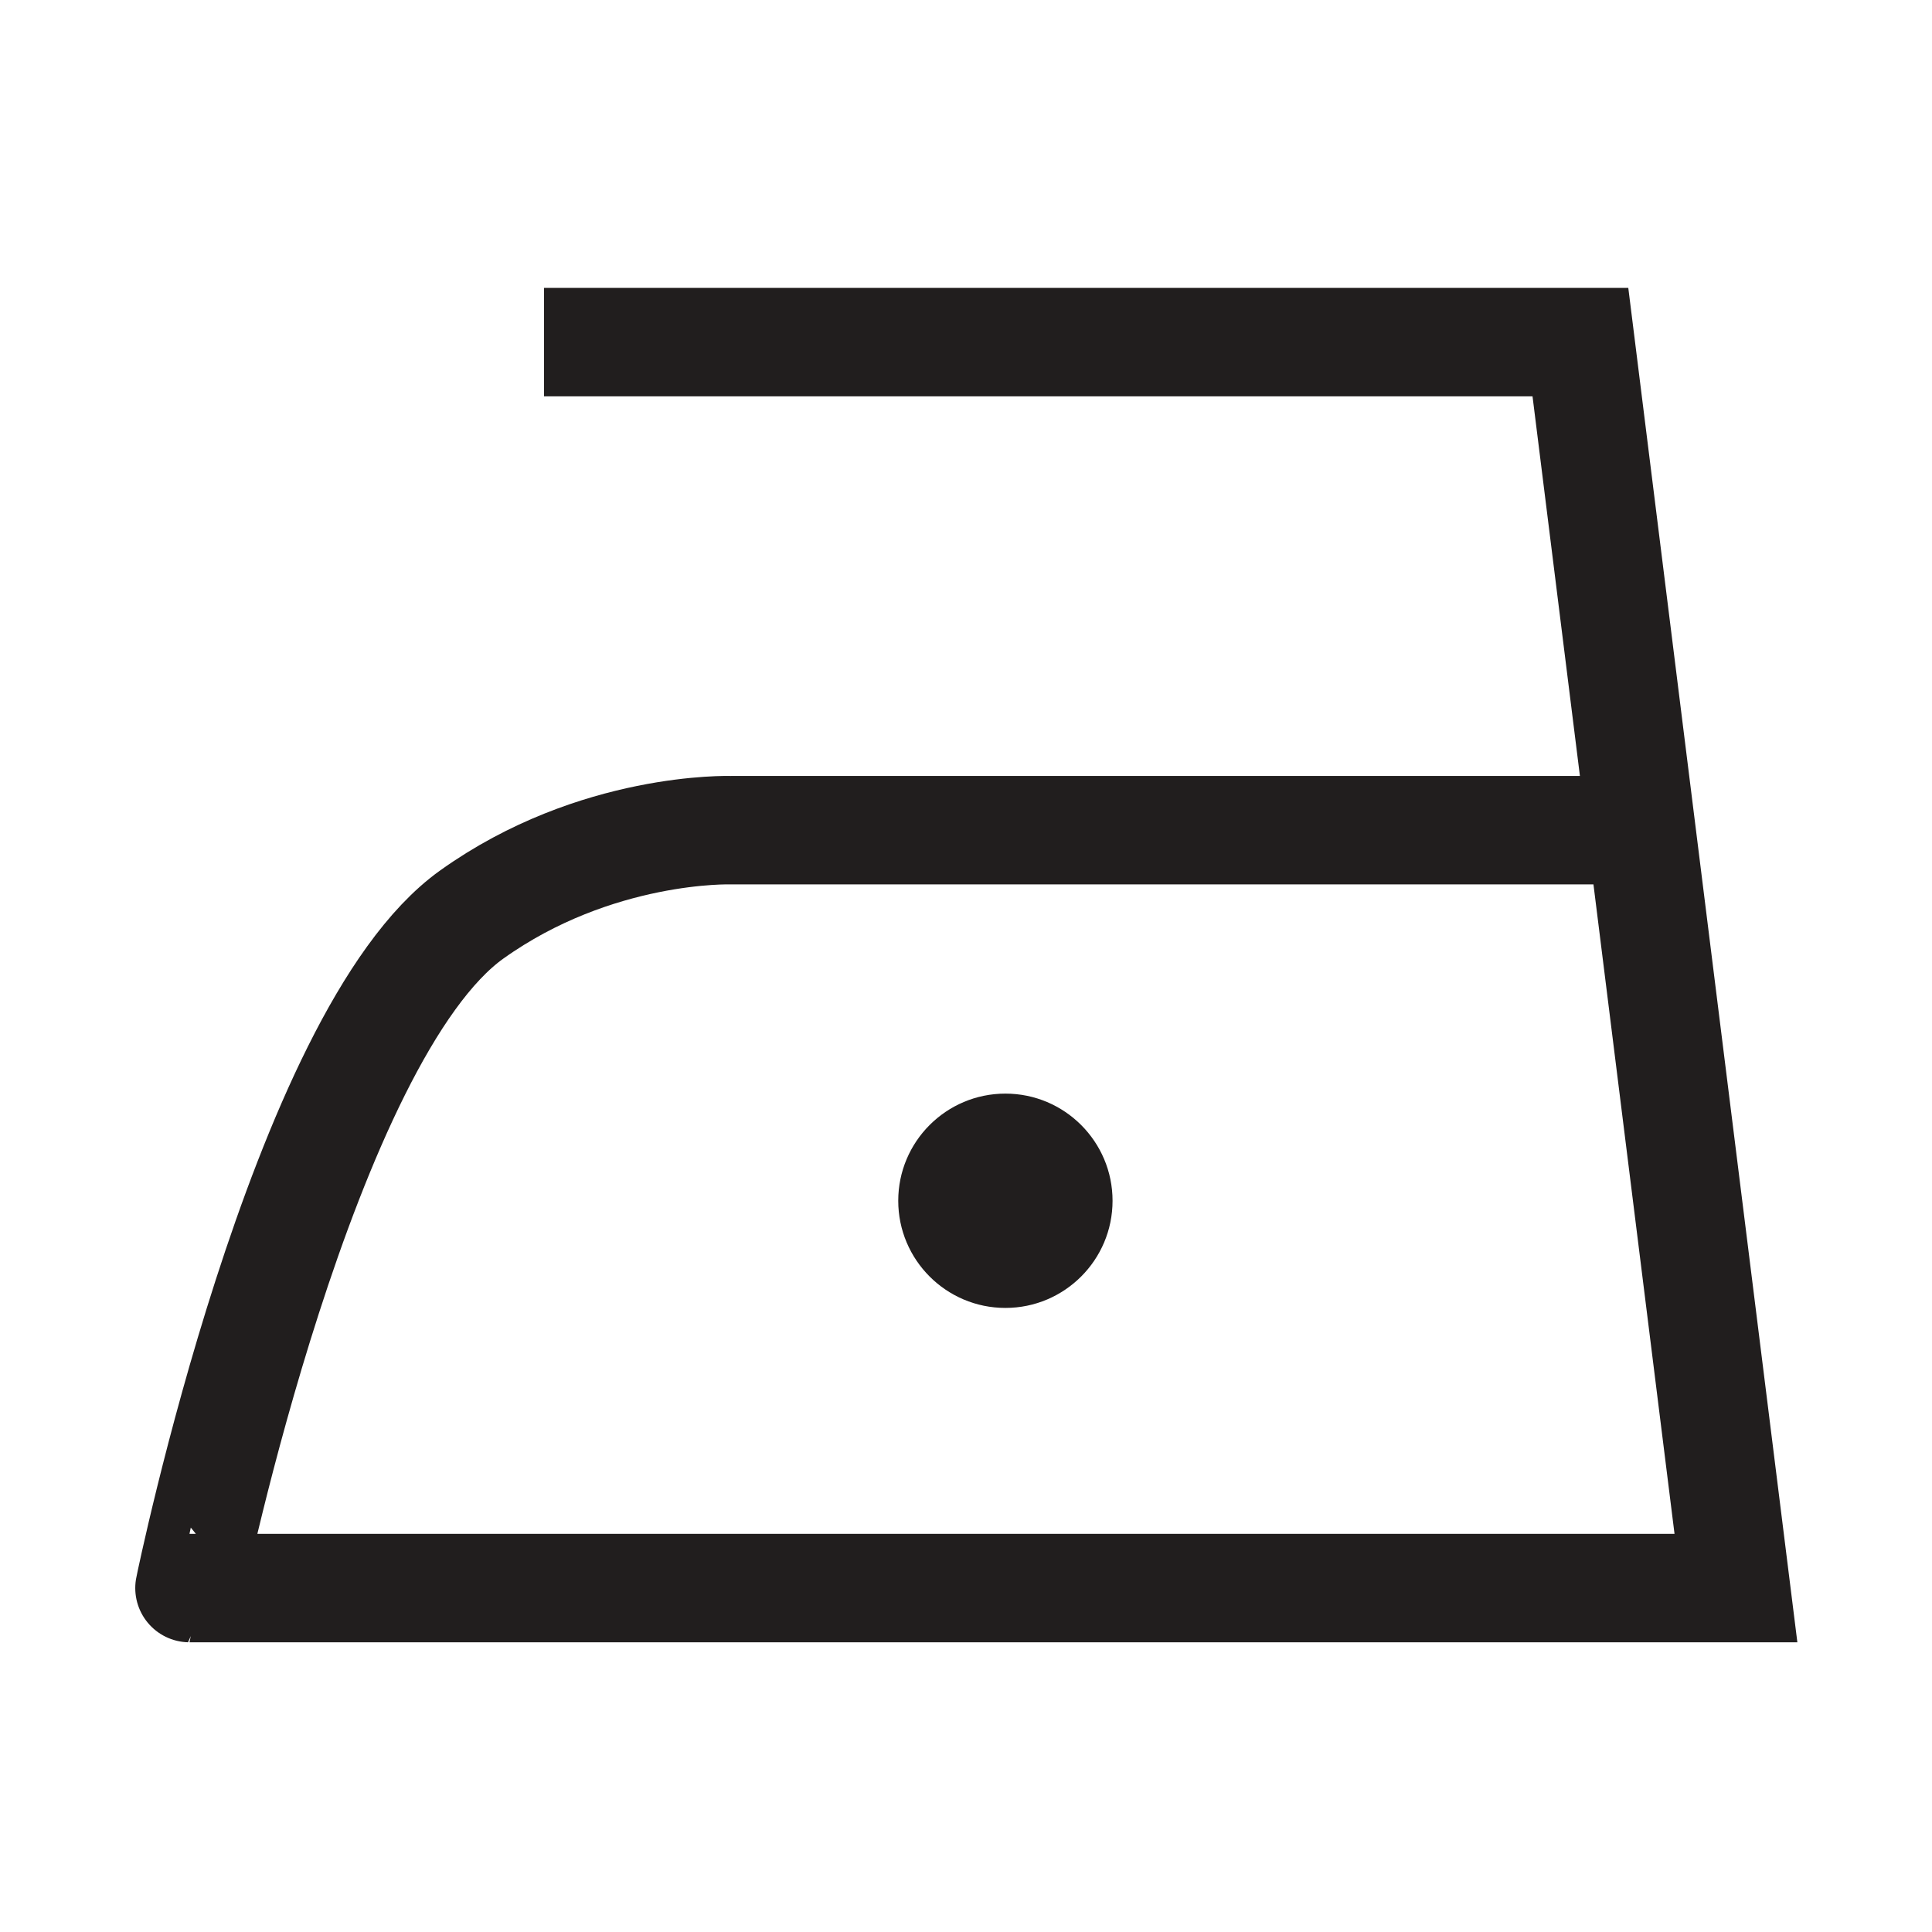 <?xml version="1.0" encoding="UTF-8" standalone="no"?>
<svg
   xmlns:dc="http://purl.org/dc/elements/1.1/"
   xmlns:cc="http://creativecommons.org/ns#"
   xmlns:rdf="http://www.w3.org/1999/02/22-rdf-syntax-ns#"
   xmlns:svg="http://www.w3.org/2000/svg"
   xmlns="http://www.w3.org/2000/svg"
   xmlns:sodipodi="http://sodipodi.sourceforge.net/DTD/sodipodi-0.dtd"
   xmlns:inkscape="http://www.inkscape.org/namespaces/inkscape"
   width="100"
   height="100"
   viewBox="0 0 80 80"
   version="1.1"
   id="svg2"
   inkscape:version="0.48.4 r9939"
   sodipodi:docname="ir_talll.svg">
  <defs
     id="defs11" />
  <sodipodi:namedview
     pagecolor="#ffffff"
     bordercolor="#666666"
     borderopacity="1"
     objecttolerance="10"
     gridtolerance="10"
     guidetolerance="10"
     inkscape:pageopacity="0"
     inkscape:pageshadow="2"
     inkscape:window-width="960"
     inkscape:window-height="1028"
     id="namedview9"
     showgrid="false"
     inkscape:zoom="3.2551724"
     inkscape:cx="6.2195727"
     inkscape:cy="-5.5896722"
     inkscape:window-x="960"
     inkscape:window-y="24"
     inkscape:window-maximized="0"
     inkscape:current-layer="svg2" />
  <g
     id="surface1"
     transform="matrix(1.996,0,0,1.996,4.314,10.923)">
    <path
       style="fill:none;stroke:#211e1e;stroke-width:22.5;stroke-linecap:butt;stroke-linejoin:miter;stroke-miterlimit:4;stroke-opacity:1"
       d="m 91.25,273.75 215,0 32.266,-258.477 -320.82,0 C 17.695,15.273 41.25,130 76.25,155 101.992,173.398 130,172.5 130,172.5 l 181.25,0"
       transform="matrix(0.1,0,0,-0.1,0,29)"
       id="path5"
       inkscape:connector-curvature="0" />
    <path
       style="fill:#211e1e;fill-opacity:1;fill-rule:nonzero;stroke:none"
       d="m 16.473,19.438 c 0,-1.227 0.996,-2.223 2.223,-2.223 1.227,0 2.223,0.996 2.223,2.223 0,1.227 -0.996,2.223 -2.223,2.223 -1.227,0 -2.223,-0.996 -2.223,-2.223"
       id="path7"
       inkscape:connector-curvature="0" />
  </g>
</svg>
